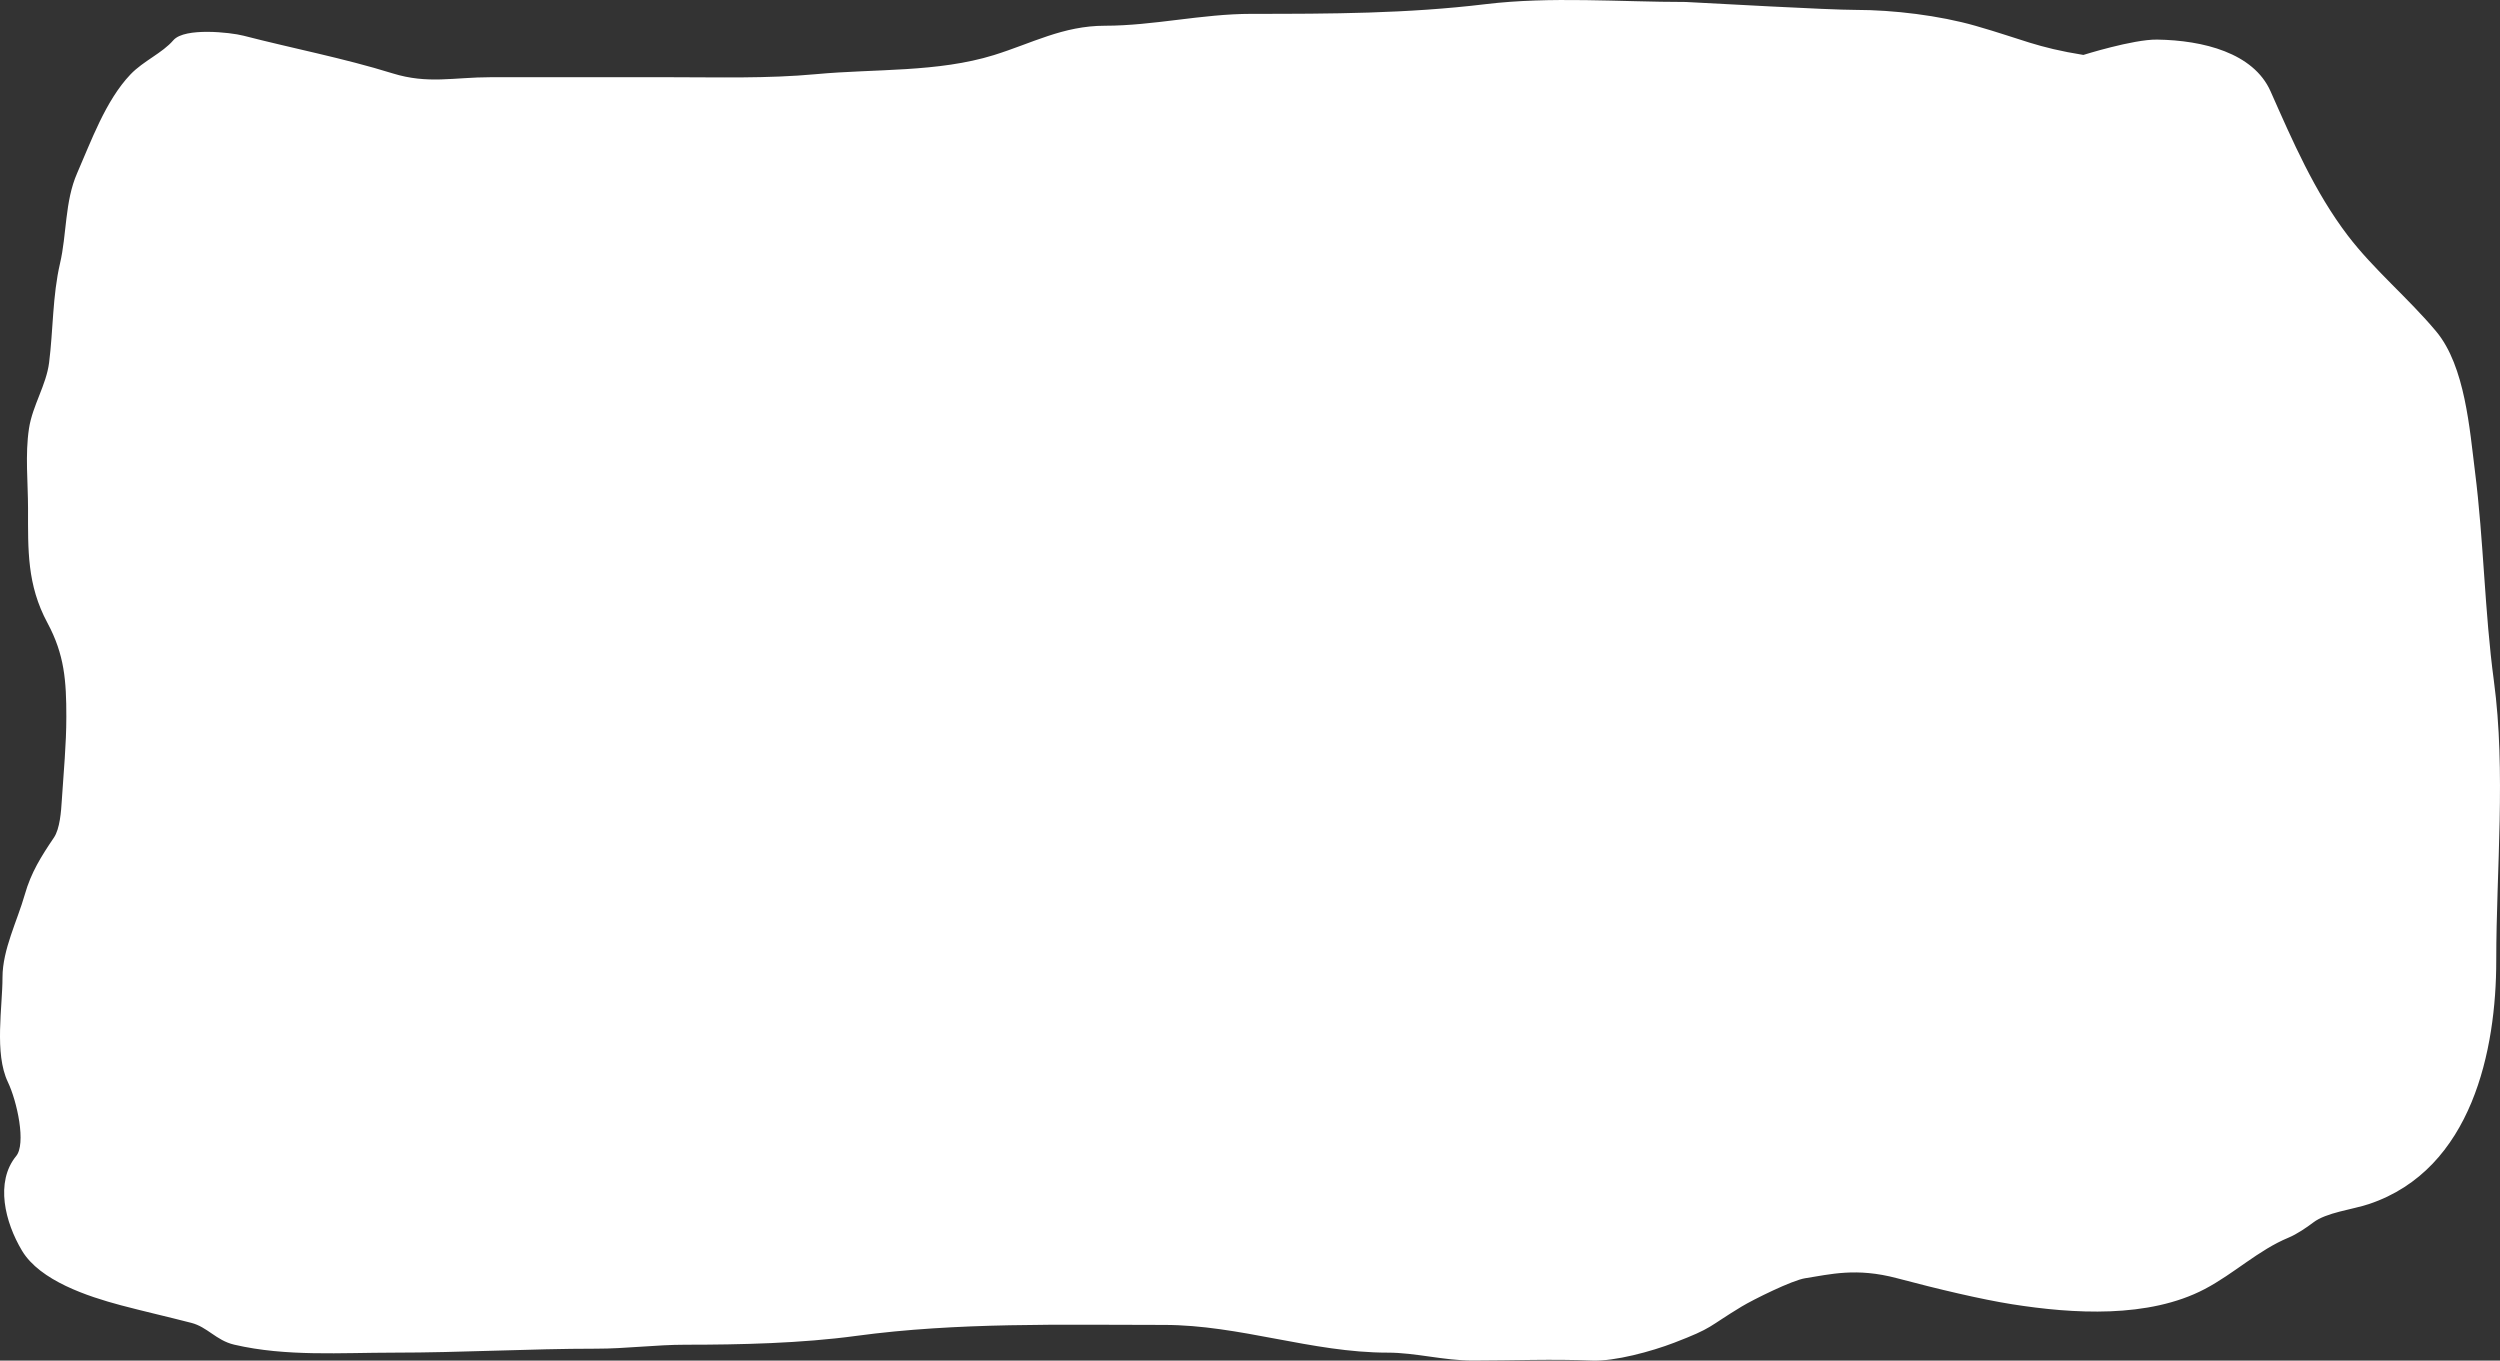 <svg width="5740" height="3124" viewBox="0 0 5740 3124" fill="white" xmlns="http://www.w3.org/2000/svg">
<rect x="0" y="0" width="5740" height="3124" fill="#333333" stroke="none"/>
<path d="M3410.83 14.587C3560.61 -3.481 3719.01 9.536 3870.03 9.536C3934.2 12.679 4196.38 27.719 4260.85 27.719C4346.57 27.719 4451.97 40.478 4534.42 64.085C4642.03 94.897 4673.58 113.587 4783.75 131.262C4783.75 131.262 4898.53 95.092 4952.74 95.906C5058.16 97.488 5170.76 126.38 5208.57 211.571C5259.05 325.306 5309.71 443.092 5386.61 543.919C5446.68 622.687 5525.77 687.754 5589.61 764.137C5655.05 842.43 5665.46 987.263 5677.55 1082.85C5697.79 1242.96 5699.53 1404.05 5720.97 1563.69C5748.98 1772.18 5726.4 1995.19 5726.4 2205.66C5726.4 2408.43 5671.86 2681.27 5437.63 2759.74C5400.13 2772.3 5339.66 2778.91 5308.45 2802.67C5293.29 2814.21 5270.87 2829.44 5252.54 2837.02C5182.62 2865.94 5127.09 2919.89 5059.84 2955.21C4932.67 3022.02 4760.52 3011.78 4620.18 2989.56C4550.3 2978.49 4451.78 2955.21 4356.79 2929.95C4261.79 2904.7 4200.84 2921.08 4143.6 2929.95C4112.9 2934.72 4022.59 2979.64 3996.31 2995.53C3916.53 3043.78 3932.94 3043.32 3841.83 3078.34C3790.56 3098.04 3706.35 3121.03 3655.09 3118.86C3564.37 3115.02 3472.34 3118.86 3381.52 3118.86C3315.12 3118.86 3250.95 3100.67 3186.11 3100.67C3013.04 3100.67 2846.88 3037.03 2673.17 3037.03C2437.22 3037.03 2198.42 3030.67 1964.82 3062.29C1839.65 3079.23 1700.7 3082.49 1574 3082.49C1505.08 3082.49 1437.92 3091.58 1368.83 3091.58C1216.06 3091.58 1059.4 3100.67 904.735 3100.67C782.418 3100.67 657.775 3110.15 538.89 3082.49C498.996 3073.21 478.864 3042.37 440.644 3032.49C386.974 3018.61 329.474 3005.53 278.891 2992.08C202.475 2971.76 94.735 2935.87 54.716 2868.84C16.068 2804.11 -5.79 2714.38 41.115 2657.31C66.349 2626.6 43.694 2526.42 22.691 2482.45C-8.194 2417.78 10.749 2312.96 10.749 2244.05C10.749 2181.39 44.489 2115.9 61.772 2055.14C75.921 2005.41 98.647 1969.21 127.993 1925.84C142.722 1904.07 145.361 1862.27 146.93 1837.41L146.991 1836.44C151.023 1772.67 157.304 1710.04 157.304 1646.02C157.304 1563.18 153.299 1502.19 113.338 1427.82C66.928 1341.45 69.371 1263.02 69.371 1167.7C69.371 1107.79 62.431 1043.7 71.543 984.356C79.501 932.516 111.066 885.646 117.68 833.334C127.059 759.155 125.571 679.145 142.649 606.045C158.46 538.367 153.625 463.392 181.73 399.464C213.334 327.577 246.748 233.413 303.317 174.195C332.208 143.949 375.861 125.801 401.563 95.906C425.081 68.551 527.286 78.904 557.888 86.814C670.843 116.011 787.058 138.199 899.85 173.184C982.489 198.817 1041.95 182.276 1126.74 182.276H1534.92C1648.33 182.276 1761.9 185.702 1874.71 175.205C2008.83 162.724 2153.65 171.519 2283.44 131.262C2370.77 104.173 2441.88 64.085 2536.93 64.085C2648.91 64.085 2759.85 36.811 2873.46 36.811C3055.1 36.811 3230.75 36.308 3410.83 14.587Z" stroke="white" stroke-width="10" stroke-linecap="round"/>
</svg>
